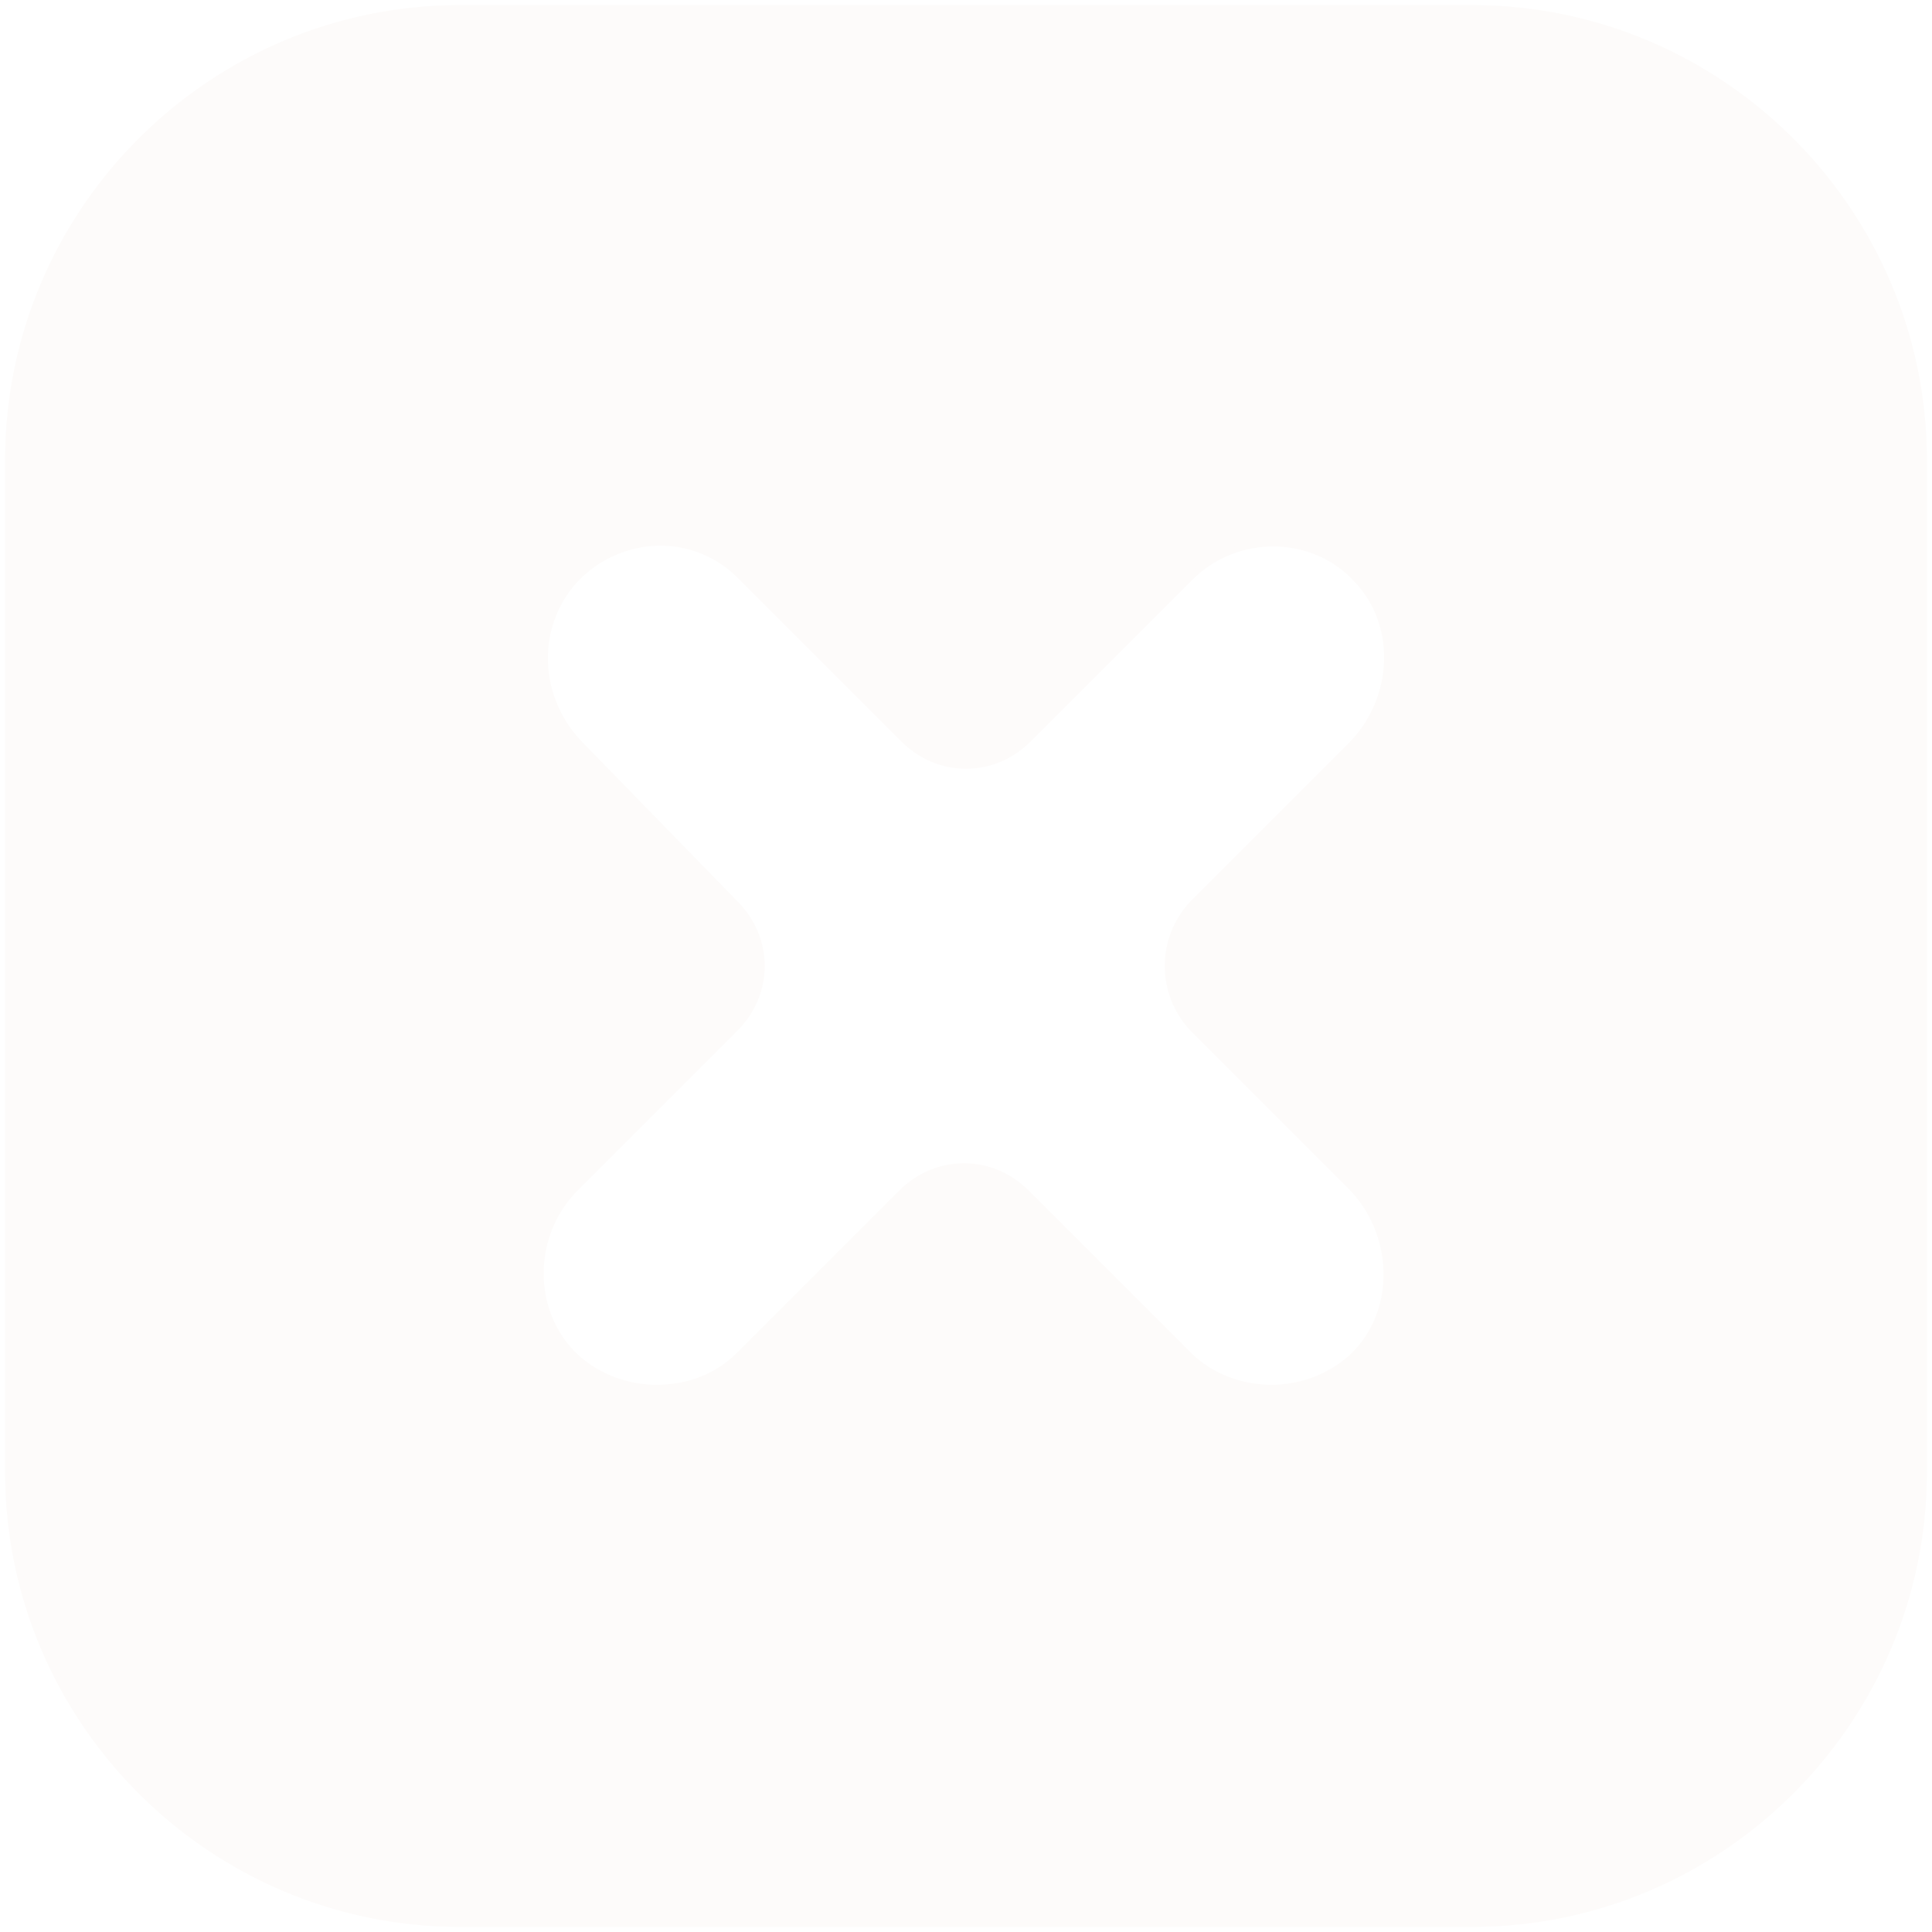 <svg width="1528" height="1528" viewBox="0 0 1528 1528" fill="none" xmlns="http://www.w3.org/2000/svg">
<g filter="url(#filter0_d_621_30)">
<path d="M1164 0H364C165.6 0 4 161.6 4 360V1160C4 1358.4 165.6 1520 364 1520H1164C1362.4 1520 1524 1358.4 1524 1160V360C1524 161.6 1362.4 0 1164 0ZM941.6 811.2L1066.4 936.003C1101.6 971.2 1104.8 1032 1068 1067.2C1050.4 1083.2 1028 1091.2 1005.6 1091.2C983.199 1091.2 959.199 1083.2 941.6 1065.6L813.6 937.601C784.798 908.799 740.002 908.799 711.199 937.601L583.199 1065.6C565.6 1083.2 543.199 1091.2 519.199 1091.2C496.798 1091.2 474.396 1083.2 456.798 1067.2C419.995 1032 421.6 971.2 458.397 936.003L583.199 811.2C612.002 782.397 612.002 737.601 583.199 708.799L461.601 584.001C426.403 548.804 423.199 492.804 456.798 456.001C491.996 419.199 549.601 417.6 584.798 454.402L712.798 582.402C741.601 611.205 786.397 611.205 815.2 582.402L943.2 454.402C978.397 419.205 1037.6 419.205 1071.2 456.001C1104.8 491.199 1101.6 548.804 1066.4 584.001L941.595 708.804C914.402 737.601 914.402 782.403 941.6 811.2Z" fill="#FDFBFA"/>
<path d="M1071.37 1070.9L1071.41 1070.86L1071.46 1070.81C1110.53 1033.44 1106.87 969.4 1069.94 932.467L945.188 807.717C919.873 780.862 919.872 739.144 945.182 712.289L1069.93 587.537C1106.83 550.644 1110.49 489.965 1074.86 452.591C1039.24 413.629 976.768 413.763 939.664 450.867L811.664 578.867C784.814 605.717 743.184 605.717 716.334 578.867L588.373 450.906C551.09 411.967 490.223 413.818 453.185 452.546L453.145 452.587L453.106 452.63C417.585 491.538 421.113 550.56 458.04 587.512C458.048 587.52 458.057 587.529 458.065 587.537L579.618 712.288L579.641 712.311L579.664 712.334C606.514 739.184 606.514 780.814 579.664 807.665L454.9 932.428C416.202 969.488 414.378 1033.55 453.342 1070.81L453.387 1070.86L453.434 1070.9C471.996 1087.77 495.612 1096.2 519.199 1096.2C544.363 1096.2 568.09 1087.78 586.734 1069.14L714.734 941.137C741.584 914.287 783.215 914.287 810.065 941.137L938.065 1069.14C956.739 1087.81 982.082 1096.2 1005.6 1096.2C1029.19 1096.2 1052.8 1087.77 1071.37 1070.9ZM364 5H1164C1359.64 5 1519 164.361 1519 360V1160C1519 1355.64 1359.64 1515 1164 1515H364C168.361 1515 9 1355.64 9 1160V360C9 164.361 168.361 5 364 5Z" fill="#FDFBFA"/>
<path d="M1071.37 1070.9L1071.41 1070.86L1071.46 1070.81C1110.53 1033.44 1106.87 969.4 1069.94 932.467L945.188 807.717C919.873 780.862 919.872 739.144 945.182 712.289L1069.93 587.537C1106.83 550.644 1110.49 489.965 1074.86 452.591C1039.24 413.629 976.768 413.763 939.664 450.867L811.664 578.867C784.814 605.717 743.184 605.717 716.334 578.867L588.373 450.906C551.09 411.967 490.223 413.818 453.185 452.546L453.145 452.587L453.106 452.63C417.585 491.538 421.113 550.56 458.04 587.512C458.048 587.52 458.057 587.529 458.065 587.537L579.618 712.288L579.641 712.311L579.664 712.334C606.514 739.184 606.514 780.814 579.664 807.665L454.9 932.428C416.202 969.488 414.378 1033.55 453.342 1070.81L453.387 1070.86L453.434 1070.9C471.996 1087.77 495.612 1096.2 519.199 1096.2C544.363 1096.2 568.09 1087.78 586.734 1069.14L714.734 941.137C741.584 914.287 783.215 914.287 810.065 941.137L938.065 1069.14C956.739 1087.81 982.082 1096.2 1005.6 1096.2C1029.19 1096.2 1052.8 1087.77 1071.37 1070.9ZM364 5H1164C1359.64 5 1519 164.361 1519 360V1160C1519 1355.64 1359.64 1515 1164 1515H364C168.361 1515 9 1355.64 9 1160V360C9 164.361 168.361 5 364 5Z" fill="#FDFBFA"/>
</g>
<defs>
<filter id="filter0_d_621_30" x="0" y="0" width="1528" height="1528" filterUnits="userSpaceOnUse" color-interpolation-filters="sRGB">
<feFlood flood-opacity="0" result="BackgroundImageFix"/>
<feColorMatrix in="SourceAlpha" type="matrix" values="0 0 0 0 0 0 0 0 0 0 0 0 0 0 0 0 0 0 127 0" result="hardAlpha"/>
<feOffset dy="4"/>
<feGaussianBlur stdDeviation="2"/>
<feComposite in2="hardAlpha" operator="out"/>
<feColorMatrix type="matrix" values="0 0 0 0 0 0 0 0 0 0 0 0 0 0 0 0 0 0 0.25 0"/>
<feBlend mode="normal" in2="BackgroundImageFix" result="effect1_dropShadow_621_30"/>
<feBlend mode="normal" in="SourceGraphic" in2="effect1_dropShadow_621_30" result="shape"/>
</filter>
</defs>
</svg>
